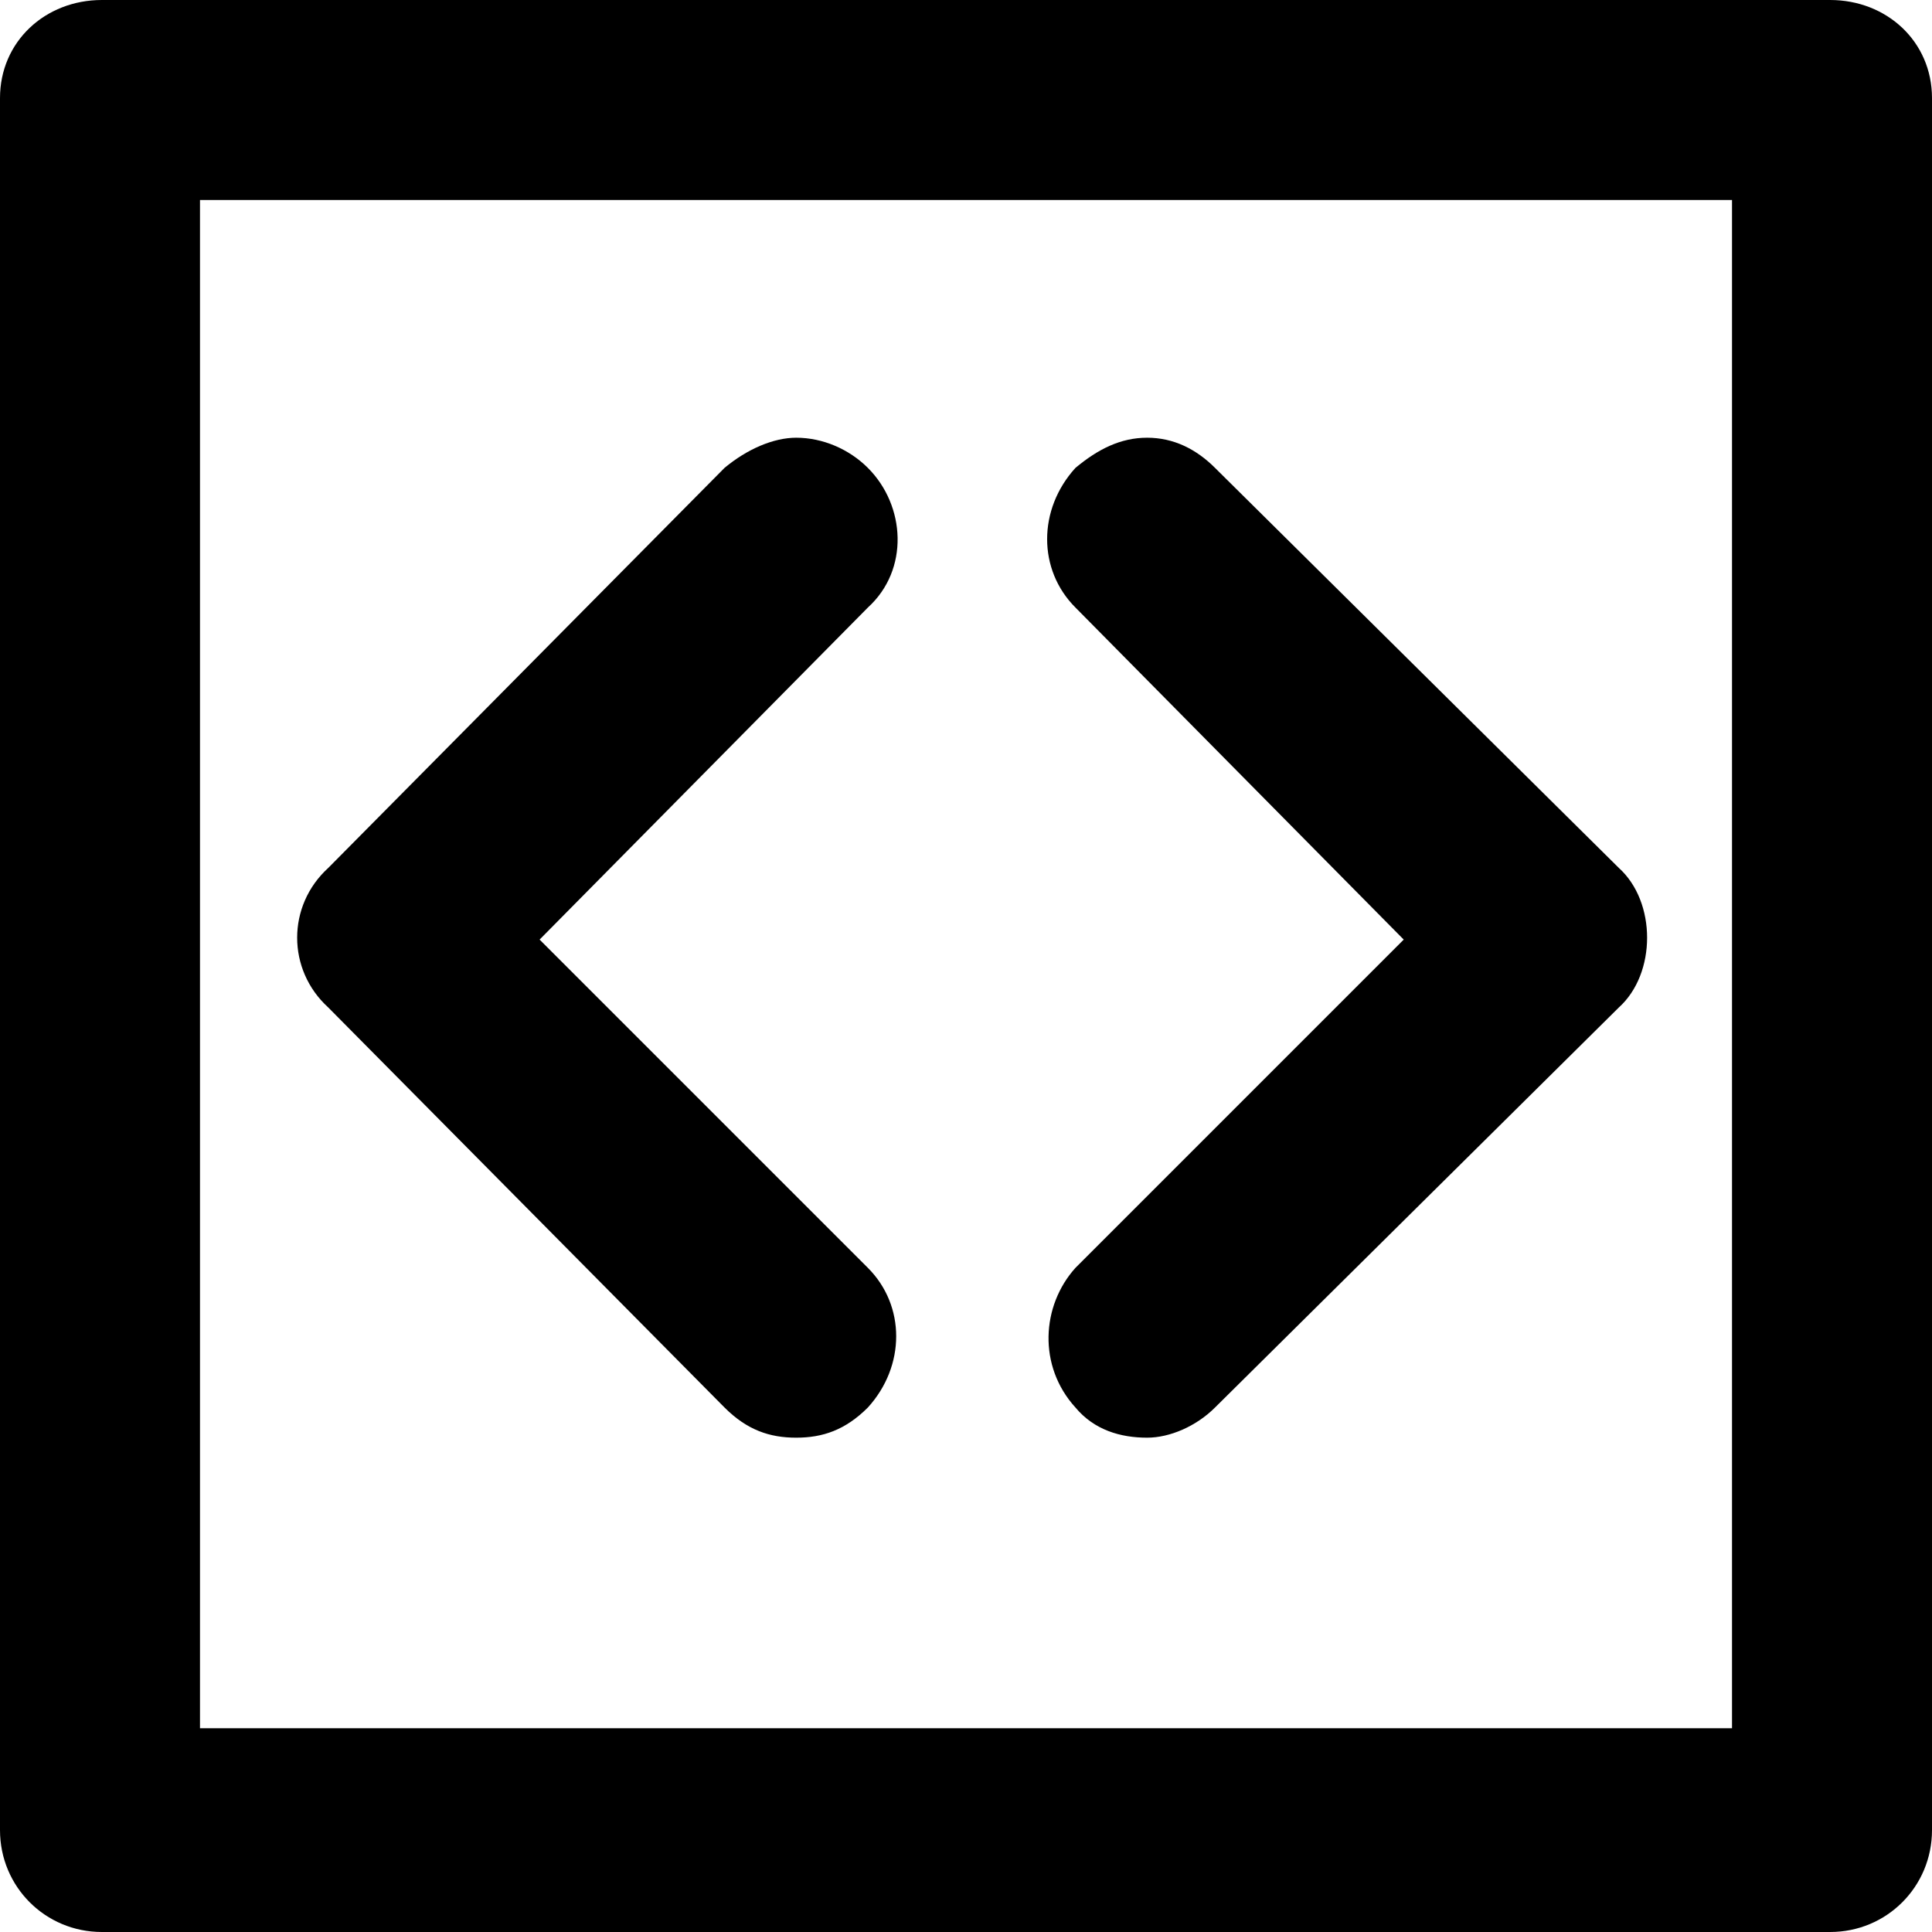 <svg xmlns="http://www.w3.org/2000/svg" viewBox="0 0 512 512">
	<path d="M485 512H27c-15 0-27-12-27-27V26C0 11 12 0 27 0h458c15 0 27 11 27 26v459c0 15-12 27-27 27zM53 53v405h406V53H53zm251 328c-7 0-14-2-19-8-10-11-9-27 0-37l87-87-87-88c-10-10-10-26 0-37 6-5 12-8 19-8s13 3 18 8l107 106c10 9 10 28 0 37L322 373c-5 5-12 8-18 8zm-93 0c-7 0-13-2-19-8L87 267c-11-10-11-27 0-37l105-106c6-5 13-8 19-8 7 0 14 3 19 8 10 10 11 27 0 37l-87 88 87 87c10 10 10 26 0 37-6 6-12 8-19 8z"/>
</svg>